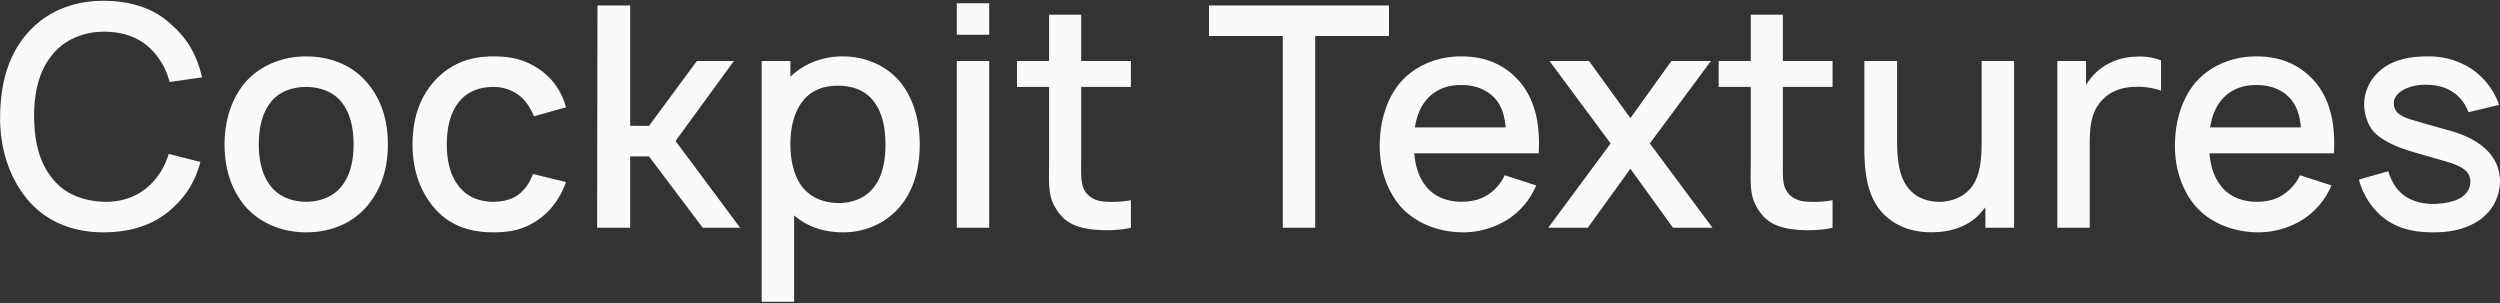 <svg xmlns="http://www.w3.org/2000/svg" width="1839" height="223" viewBox="0 0 1839 223">
  <rect x="0" y="0" width="1839" height="223" fill="#333333" stroke="none"/>
  <defs>
    <style>
      .cls-1 {
        fill: #fafafa;
        fill-rule: evenodd;
      }
    </style>
  </defs>
  <path id="Cockpit_Textures" data-name="Cockpit Textures" class="cls-1" d="M124.07,113.228a50.827,50.827,0,0,1-8.4,16.8c-9.084,12.262-22.708,18.62-38.377,18.393-15.9-.227-30.656-5.9-39.739-18.393-9.764-12.717-12.262-28.386-12.489-44.281,0-15.9,2.952-32.245,12.489-44.281,9.083-12.262,24.3-18.394,39.739-18.167,15.9,0.227,29.066,5.677,38.377,18.167a51.892,51.892,0,0,1,9.083,18.848l23.843-3.406c-3.179-14.079-9.31-27.023-21.572-37.923C113.851,6.045,96.139.6,75.928,0.6c-23.162,0-43.6,8.629-57.679,26.114C4.852,43.287.31,63.951,0.083,85.751c-0.227,20.664,5.223,41.783,18.394,58.814,13.4,17.485,33.835,26.341,57.452,26.341,19.756,0,37.7-5.223,51.321-18.166,11.127-9.992,16.8-21.346,20.21-33.608Zm101.053,57.678c18.166,0,34.516-6.585,45.643-20.21,10.446-12.944,14.533-27.7,14.533-44.508,0-16.123-3.86-31.564-14.533-44.508-10.9-13.625-27.7-20.21-45.643-20.21-17.713,0-34.744,7.039-45.644,20.21-9.764,12.262-14.306,27.931-14.306,44.508,0,16.35,4.088,31.564,14.306,44.508C190.606,164.094,207.41,170.906,225.123,170.906Zm34.97-64.718c0,10.9-2.043,21.8-8.175,29.975-5.9,8.175-16.122,12.262-26.8,12.262s-20.665-4.087-26.569-12.262c-6.131-8.175-8.175-19.075-8.175-29.975s2.044-22.027,8.175-30.2c5.9-8.175,15.9-12.035,26.569-12.035s20.891,3.86,26.8,12.035C258.05,84.161,260.093,95.288,260.093,106.188Zm156.232-27.25A48.336,48.336,0,0,0,394.3,49.418c-9.764-5.9-18.848-7.948-31.337-7.948-19.3,0-33.835,6.585-45.189,20.21-10.219,12.49-14.306,27.931-14.306,44.508,0,16.35,4.087,31.564,14.306,44.735,10.673,13.625,25.66,19.983,44.962,19.983,14.079,0,23.616-2.5,33.835-9.764,9.083-6.359,16.123-16.577,19.756-27.25l-24.3-5.9c-2.27,6.131-5.222,10.9-10.445,14.987s-12.263,5.45-18.848,5.45c-10.673,0-19.983-4.087-25.887-12.262-6.132-8.175-8.175-19.075-8.175-29.975s2.043-22.027,8.175-30.2c5.9-8.175,15.214-12.035,25.887-12.035a30.964,30.964,0,0,1,18.394,5.677c5.449,3.86,9.31,9.992,11.581,15.9Zm47.233,36.106H477.41L516.922,167.5H544.4l-47.46-63.81,42.918-58.814h-27.25l-35.2,47.687H463.558V4H439.487L439.26,167.5h24.3V115.044ZM662.708,61C652.49,48.282,636.594,41.47,619.79,41.47c-14.76,0-28.612,5.45-38.377,14.987V44.876H560.295V222h23.843V158.417c9.538,8.4,22.254,12.489,36.106,12.489,16.577,0,32.246-7.039,42.464-19.756s13.852-28.612,13.852-44.962C676.56,89.611,672.473,73.488,662.708,61Zm-19.074,75.618c-6.131,8.856-16.35,12.716-26.569,12.716-10.673,0-19.983-3.633-26.341-11.126-6.586-7.948-9.311-19.984-9.311-32.019,0-12.262,2.725-24.071,9.311-32.018,5.9-7.721,15.214-11.127,25.433-11.127,11.354,0,21.118,3.633,27.25,12.49,5.677,7.721,7.947,18.848,7.947,30.656C651.354,117.769,649.311,128.9,643.634,136.617ZM703.812,2.412V25.574h23.844V2.412H703.812Zm0,42.464V167.5h23.844V44.876H703.812Zm91.512,19.075h36.56V44.876h-36.56V10.814H771.708V44.876H748.091V63.951h23.617v55.408c0,13.4-1.136,24.3,4.768,33.608,5.677,9.764,13.171,13.625,24.3,15.441,8.4,1.363,22.254,1.363,31.11-.908V147.29a75.538,75.538,0,0,1-20.21.908c-5.45-.454-10.9-2.952-13.852-8.175-2.952-4.769-2.5-12.035-2.5-22.027V63.951ZM1021.72,4H889.334V26.483h54.272V167.5H967.45V26.483h54.27V4Zm18.63,108.772h91.51c1.14-19.983-2.04-38.149-13.4-52-11.13-13.171-25.66-19.3-43.6-19.3-17.71,0-34.51,6.812-45.64,20.21-9.77,12.262-14.31,28.612-14.31,45.643,0,15.442,4.32,30.884,14.31,43.373,10.9,13.171,28.84,20.21,47,20.21a62.349,62.349,0,0,0,32.25-9.083,55.239,55.239,0,0,0,21.57-25.433l-23.16-7.494a33.941,33.941,0,0,1-11.35,13.625c-5.68,4.088-12.49,5.9-20.67,5.9-10.67,0-20.66-4.087-26.57-12.262C1043.3,129.577,1041.03,121.4,1040.35,112.773Zm34.51-50.185c10.22-.227,20.21,3.633,26.12,11.354,4.31,5.677,5.9,12.262,6.58,19.756H1040.8c1.14-7.04,3.18-13.4,7.49-19.075C1055.11,65.768,1065.1,62.361,1074.86,62.588Zm183.71-17.712h-29.06l-30.2,42.01-30.43-42.01h-29.07l44.96,60.631L1138.9,167.5h29.07l31.34-43.373,31.33,43.373h29.07l-46.1-61.993Zm52.91,19.075h36.56V44.876h-36.56V10.814h-23.61V44.876h-23.62V63.951h23.62v55.408c0,13.4-1.14,24.3,4.77,33.608,5.67,9.764,13.17,13.625,24.29,15.441,8.41,1.363,22.26,1.363,31.11-.908V147.29a75.52,75.52,0,0,1-20.21.908c-5.45-.454-10.9-2.952-13.85-8.175-2.95-4.769-2.5-12.035-2.5-22.027V63.951Zm146.24-19.075V98.694c0,8.857,0,18.167-1.59,24.979-1.36,7.494-4.76,14.079-9.99,18.167-4.99,4.087-11.12,6.131-17.94,6.585-8.63.227-16.12-2.044-21.34-6.812-9.54-8.175-11.36-22.481-11.36-38.15V44.876h-24.07v59.495c-0.22,20.438,1.14,41.783,16.13,54.954,11.12,9.765,24.75,12.262,37.92,11.354,11.12-.681,23.16-4.769,31.11-13.625l3.86-4.541V167.5h21.12V44.876h-23.85ZM1571.27,41.7a44.437,44.437,0,0,0-25.21,8.175,40.665,40.665,0,0,0-11.58,12.717V44.876h-21.12V167.5h23.84V105.734c0-13.625,1.37-24.752,9.99-32.927,5-5.223,12.72-8.4,22.03-8.856a52.541,52.541,0,0,1,20.44,2.725V44.422A42.743,42.743,0,0,0,1571.27,41.7Zm54.04,71.076h91.52c1.13-19.983-2.05-38.149-13.4-52-11.13-13.171-25.66-19.3-43.6-19.3-17.71,0-34.52,6.812-45.64,20.21-9.77,12.262-14.31,28.612-14.31,45.643,0,15.442,4.31,30.884,14.31,43.373,10.9,13.171,28.84,20.21,47,20.21a62.349,62.349,0,0,0,32.25-9.083,55.239,55.239,0,0,0,21.57-25.433l-23.16-7.494a33.969,33.969,0,0,1-11.36,13.625c-5.67,4.088-12.49,5.9-20.66,5.9-10.67,0-20.67-4.087-26.57-12.262C1628.26,129.577,1625.99,121.4,1625.31,112.773Zm34.52-50.185c10.22-.227,20.21,3.633,26.11,11.354,4.32,5.677,5.91,12.262,6.59,19.756h-66.76c1.13-7.04,3.18-13.4,7.49-19.075C1640.07,65.768,1650.06,62.361,1659.83,62.588Zm178.49,14.533c-4.09-12.262-13.86-23.843-25.66-29.52a56.3,56.3,0,0,0-25.89-6.131c-8.63,0-17.49.681-26.57,4.542-12.03,5.223-21.12,16.8-21.12,30.883,0,5.9,2.05,14.533,7.27,20.21,5.68,5.9,13.85,9.537,21.12,12.262,5.9,2.044,10.9,3.406,28.38,8.4,10.9,3.179,21.35,6.131,21.35,15.9,0,4.769-2.27,8.4-6.36,11.354-4.77,3.406-14.31,5-20.89,5-9.09,0-18.17-2.5-24.53-8.856-4.08-3.861-6.81-9.538-8.63-15.215l-21.57,6.131a54.161,54.161,0,0,0,13.17,23.617c11.13,11.581,25.21,15.214,41.33,15.214,11.81,0,22.71-1.816,32.93-8.175A35.012,35.012,0,0,0,1839,133.665c0-19.756-15.67-31.791-37.47-37.7-9.77-2.725-17.03-4.769-23.84-6.812-10-2.725-16.81-5.45-16.81-13.171,0-8.629,12.26-14.079,24.53-13.625,13.62,0.227,25.2,6.358,30.43,20.21Z"/>
</svg>
